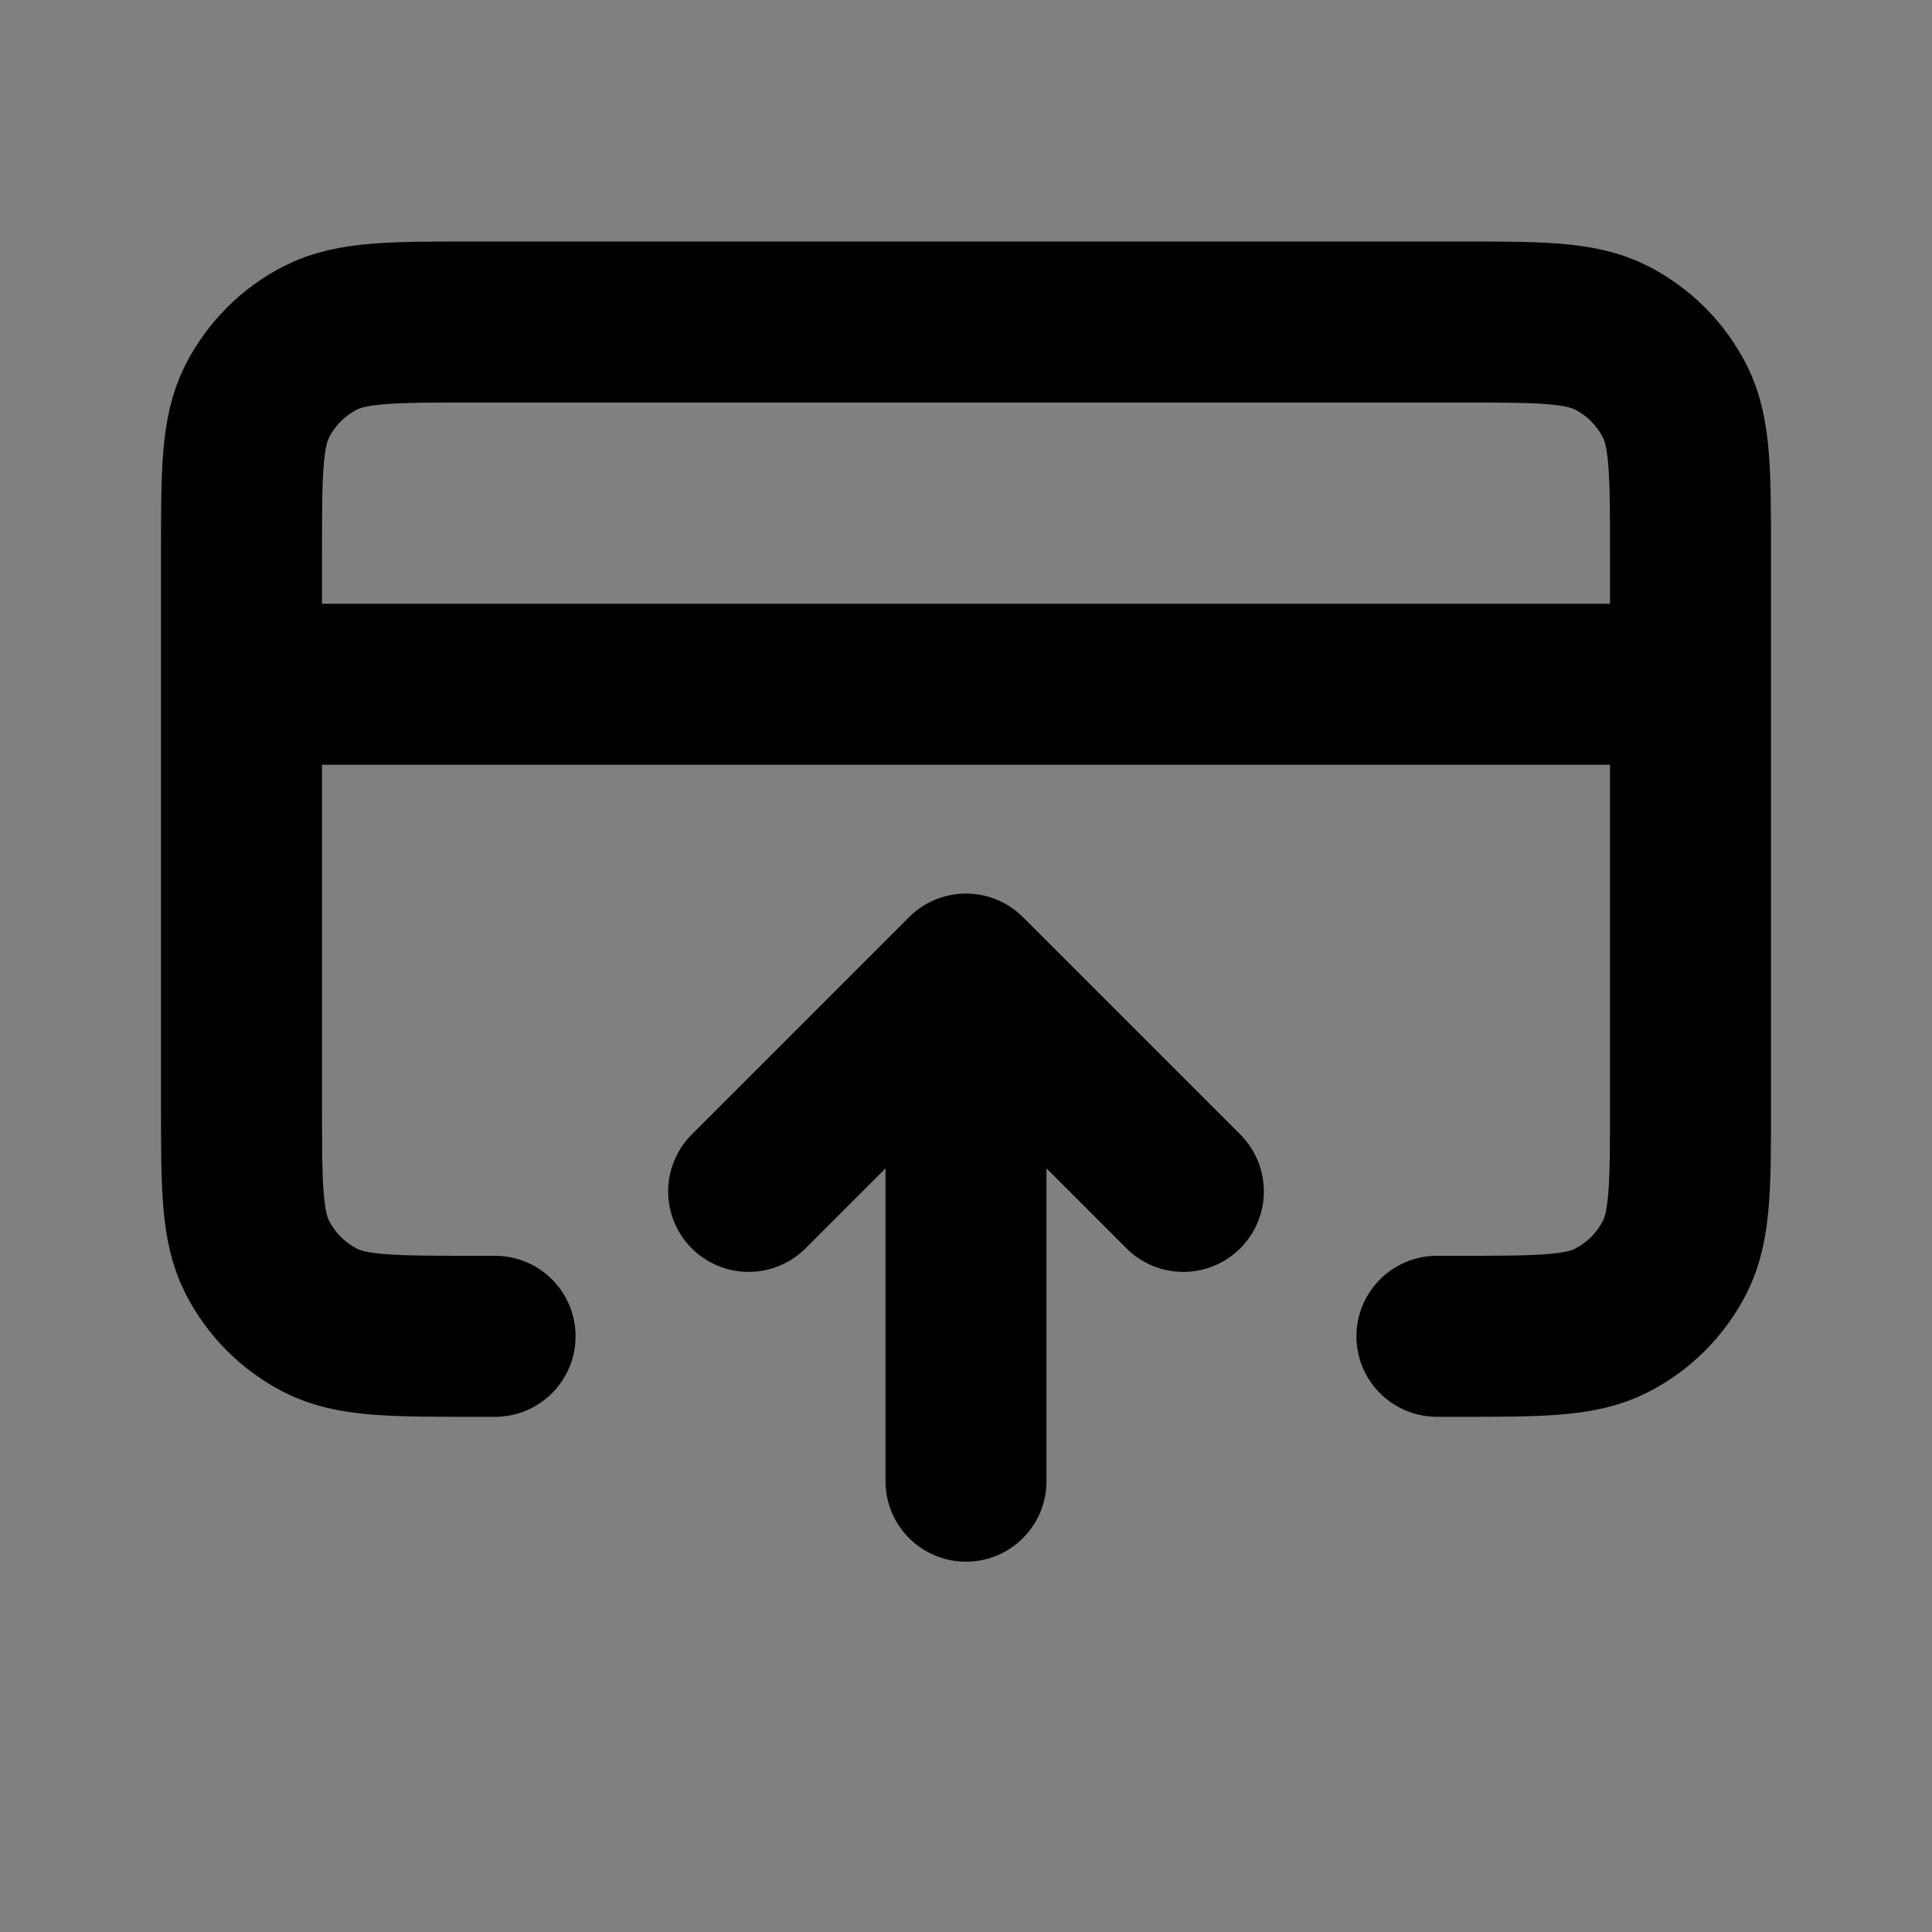 <svg width="24" height="24" viewBox="0 0 24 24" fill="none" xmlns="http://www.w3.org/2000/svg">
<rect x="0" y="0" width="24" height="24" fill="#808080" stroke="none"/>
<path d="M3 8.5H21V6.88C21 5.872 21 5.368 20.804 4.983C20.631 4.644 20.356 4.369 20.017 4.196C19.632 4 19.128 4 18.12 4H5.88C4.872 4 4.368 4 3.983 4.196C3.644 4.369 3.369 4.644 3.196 4.983C3 5.368 3 5.872 3 6.88V8.5Z" fill="white" fill-opacity="0.01"/>
<path d="M9.3 14.8L12 12.1M12 12.1L14.7 14.8M12 12.1V18.4M21 8.5H3M6.15 16.6H5.88C4.872 16.6 4.368 16.6 3.983 16.404C3.644 16.231 3.369 15.956 3.196 15.617C3 15.232 3 14.728 3 13.72V6.88C3 5.872 3 5.368 3.196 4.983C3.369 4.644 3.644 4.369 3.983 4.196C4.368 4 4.872 4 5.88 4H18.12C19.128 4 19.632 4 20.017 4.196C20.356 4.369 20.631 4.644 20.804 4.983C21 5.368 21 5.872 21 6.88V13.72C21 14.728 21 15.232 20.804 15.617C20.631 15.956 20.356 16.231 20.017 16.404C19.632 16.6 19.128 16.6 18.12 16.6H17.85" stroke="current" stroke-width="2" stroke-linecap="round" stroke-linejoin="round"/>
</svg>
